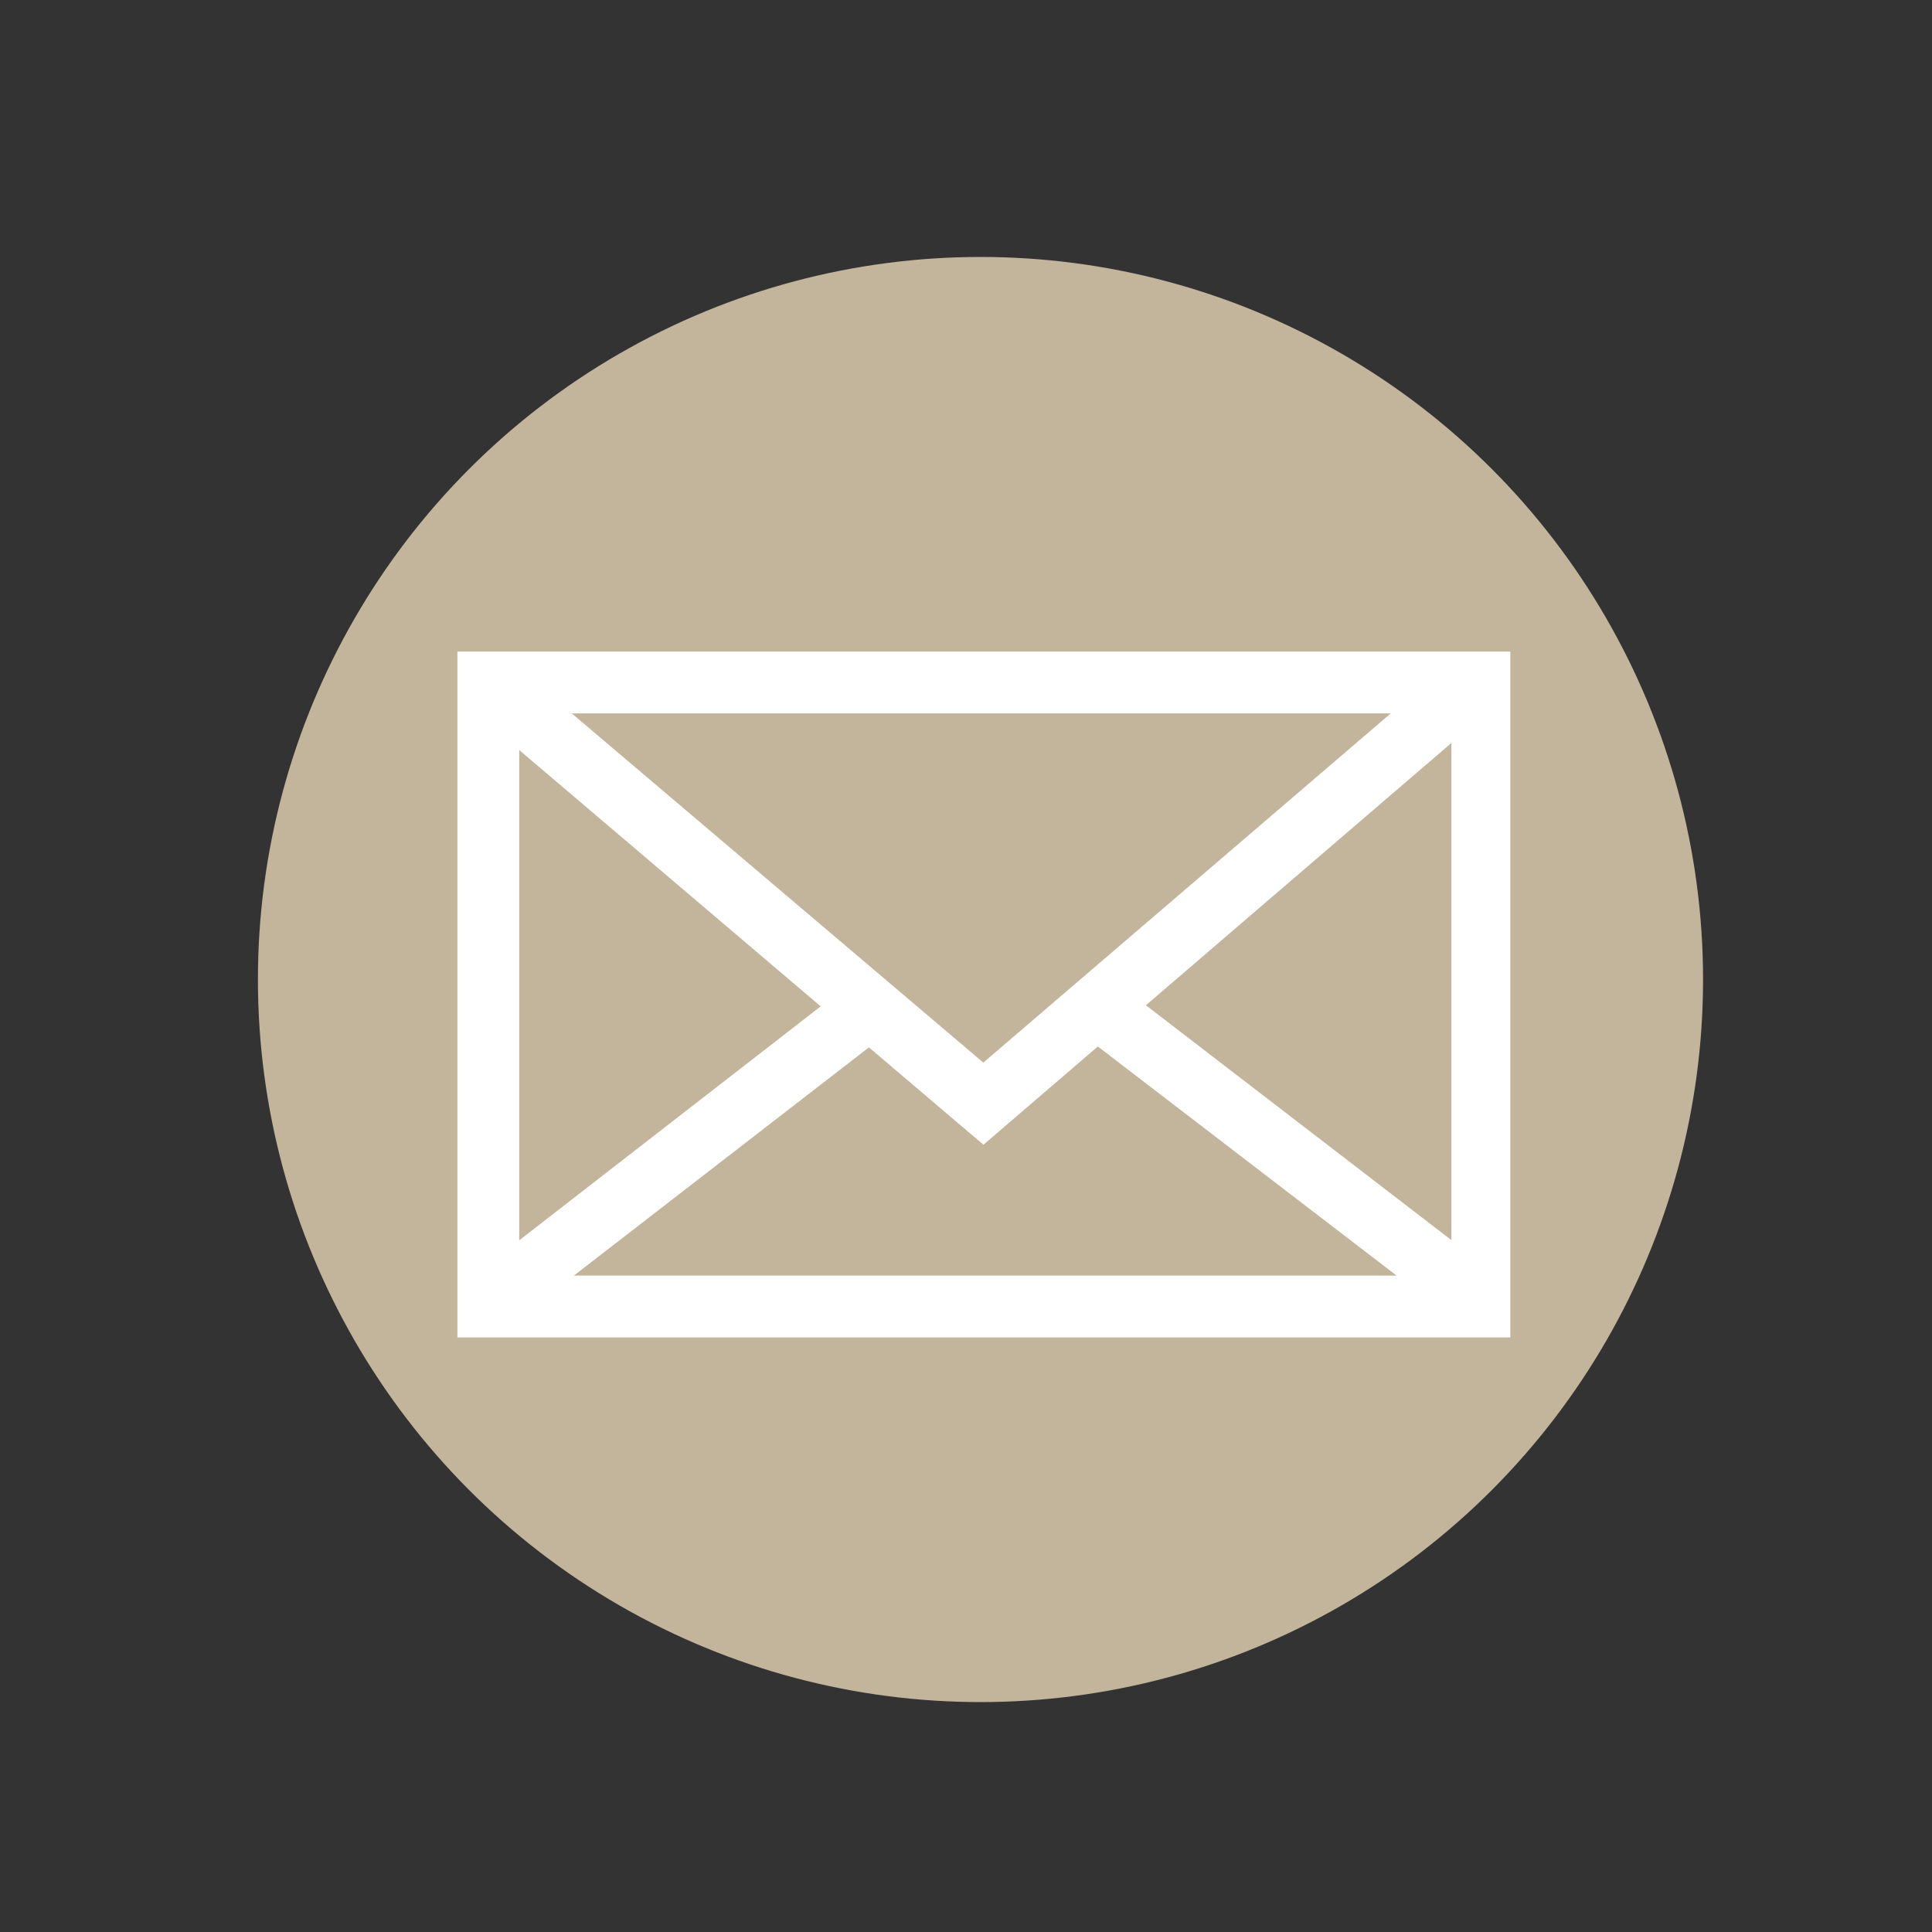 <svg id="Layer_1" data-name="Layer 1" xmlns="http://www.w3.org/2000/svg" viewBox="0 0 20 20"><rect x="0" y="0" width="20" height="20" fill="#333333" stroke="none"/><defs><style>.cls-1{fill:#c2b59b;}.cls-2{fill:#fff;stroke:#fff;stroke-miterlimit:10;stroke-width:0.35px;}</style></defs><title>WebArtboard 1 copy 4Icons</title><circle class="cls-1" cx="10.15" cy="10.14" r="7.48"/><path class="cls-2" d="M15.46,13.67H4.91V6.92H15.46ZM5.2,13.38h10V7.21H5.2Z"/><polygon class="cls-2" points="10.18 11.62 5.04 7.25 5.23 7.03 10.18 11.23 15.08 7.03 15.27 7.25 10.18 11.62"/><polygon class="cls-2" points="5.17 13.58 4.99 13.36 8.92 10.31 9.1 10.54 5.17 13.58"/><polygon class="cls-2" points="15.13 13.5 11.27 10.54 11.45 10.31 15.3 13.27 15.13 13.5"/></svg>